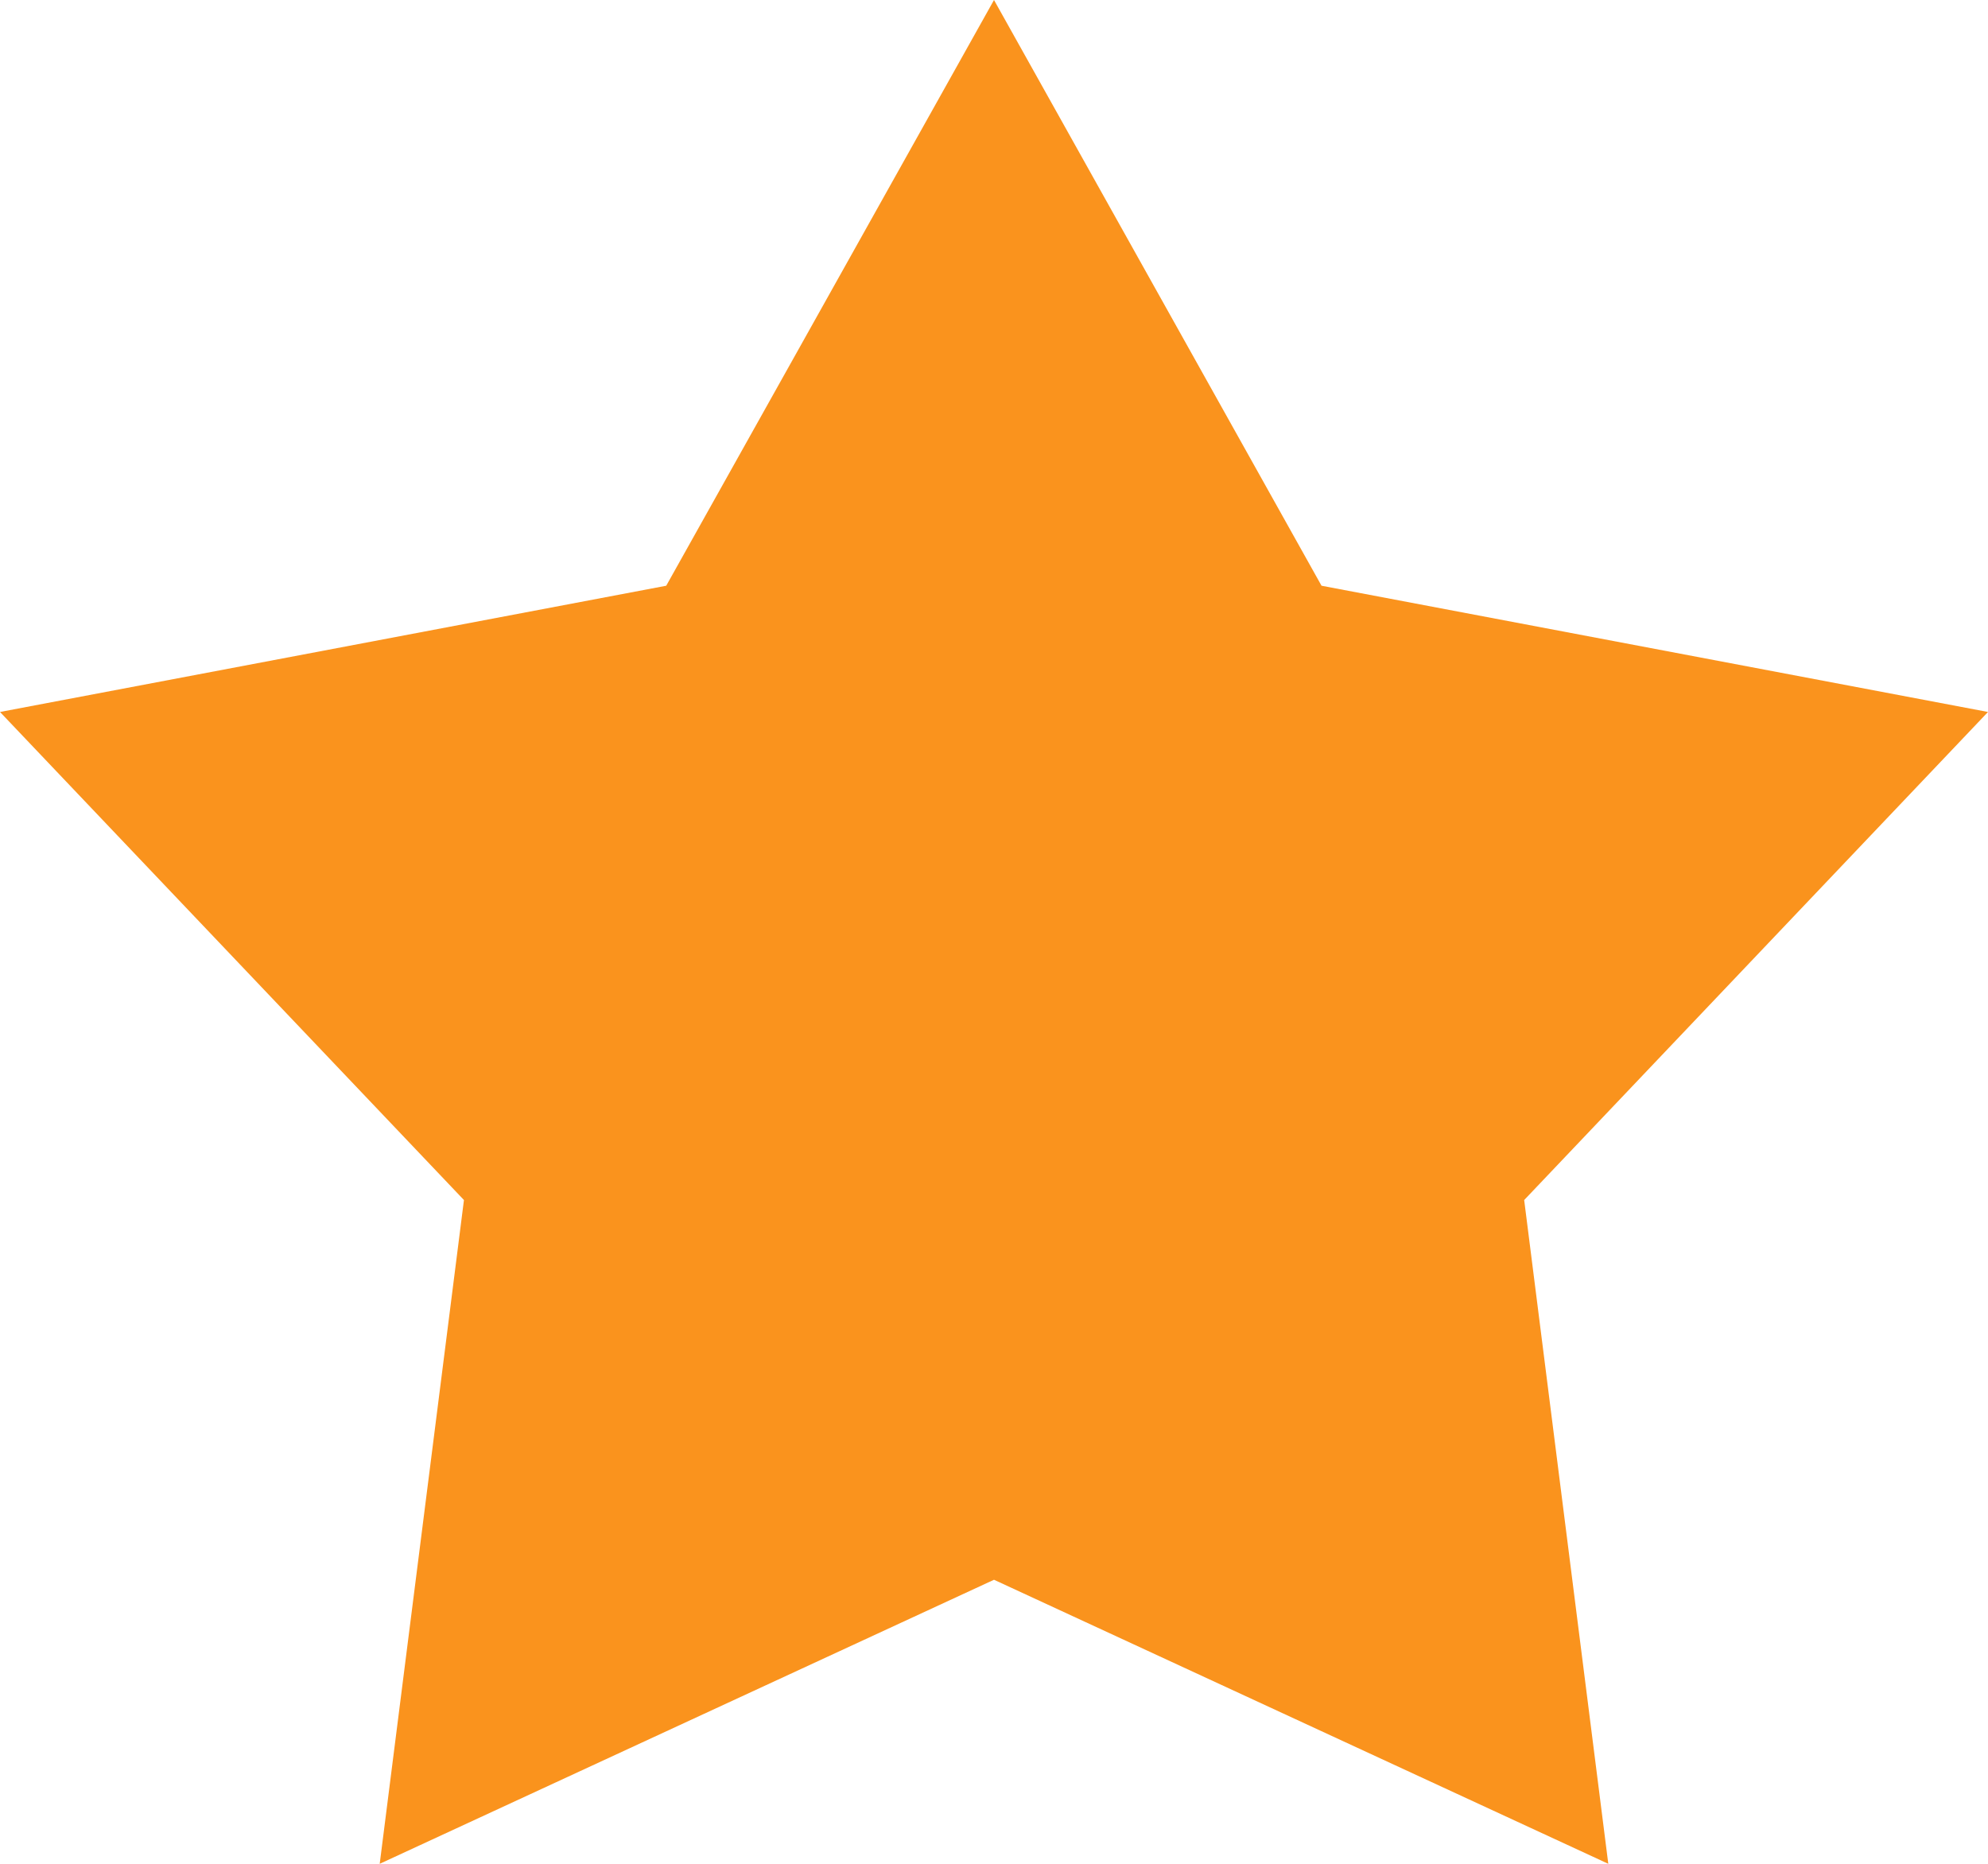 <svg xmlns="http://www.w3.org/2000/svg" width="16" height="15" viewBox="0 0 16 15"><defs><style>.a{fill:#fa931d;fill-rule:evenodd;}</style></defs><path class="a" d="M768,869l2.636,4.714L776,874.73l-3.733,3.928.677,5.342L768,881.714,763.056,884l.678-5.342L760,874.73l5.362-1.016L768,869" transform="translate(-760 -869)"/></svg>